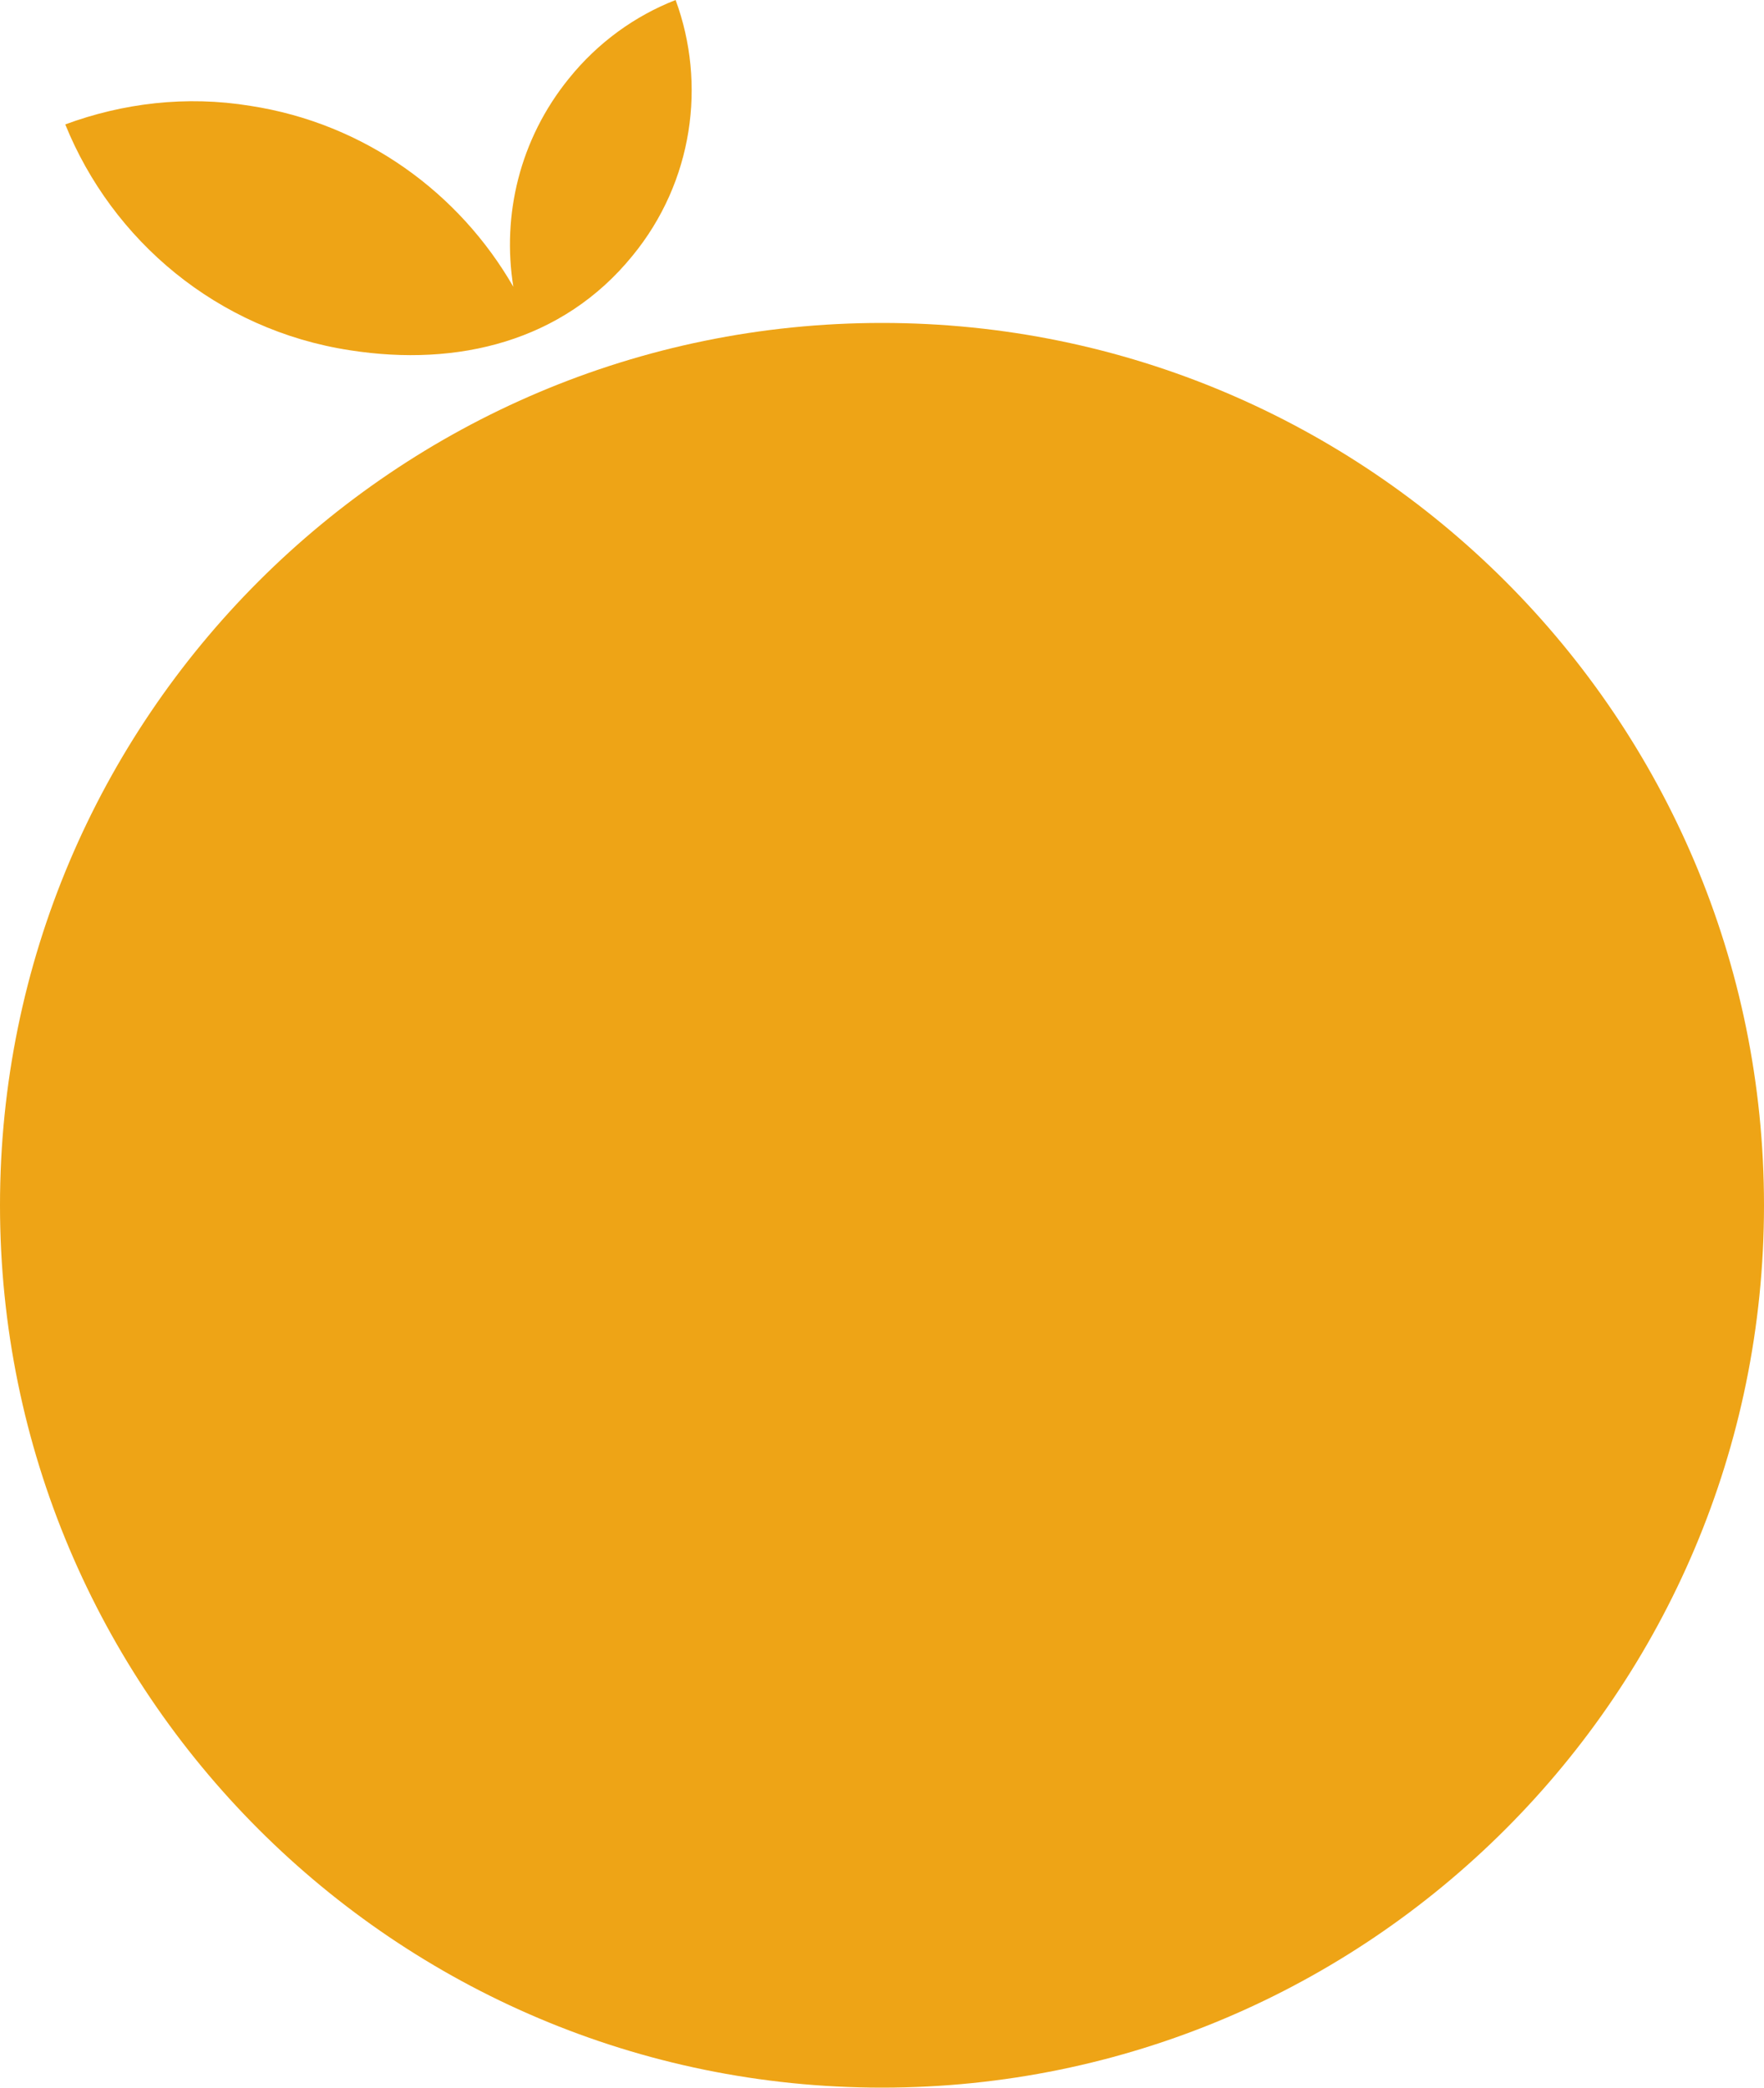 <?xml version="1.0" encoding="utf-8"?>
<!-- Generator: Adobe Illustrator 23.0.3, SVG Export Plug-In . SVG Version: 6.00 Build 0)  -->
<svg version="1.1" xmlns="http://www.w3.org/2000/svg" xmlns:xlink="http://www.w3.org/1999/xlink" x="0px" y="0px"
	 viewBox="0 0 200 236.6" style="enable-background:new 0 0 200 236.6;" xml:space="preserve">
<style type="text/css">
	.st0{fill-rule:evenodd;clip-rule:evenodd;fill:#EEA416;}
</style>
<g id="Слой_1">
	<path class="st0" d="M100,36.6c55.2,0,100,44.8,100,100s-44.8,100-100,100S0,191.8,0,136.6S44.8,36.6,100,36.6z"/>
</g>
<g id="Слой_2">
	<g>
		<defs>
			<path id="SVGID_1_" d="M28.4,12c13,2,23.7,9.9,29.8,20.5c-1.3-8.1,0.7-16.7,6.3-23.6c3.3-4.1,7.5-7.1,12.1-8.9
				c3.5,9.5,2,20.6-4.9,29c-7.9,9.7-19.8,12.6-32,10.7c-15.1-2.3-27-12.5-32.3-25.6C13.9,11.7,21.1,10.8,28.4,12L28.4,12z"/>
		</defs>
		<use xlink:href="#SVGID_1_"  style="overflow:visible;fill-rule:evenodd;clip-rule:evenodd;fill:#EEA416;"/>
		<clipPath id="SVGID_2_">
			<use xlink:href="#SVGID_1_"  style="overflow:visible;"/>
		</clipPath>
	</g>
</g>
</svg>
